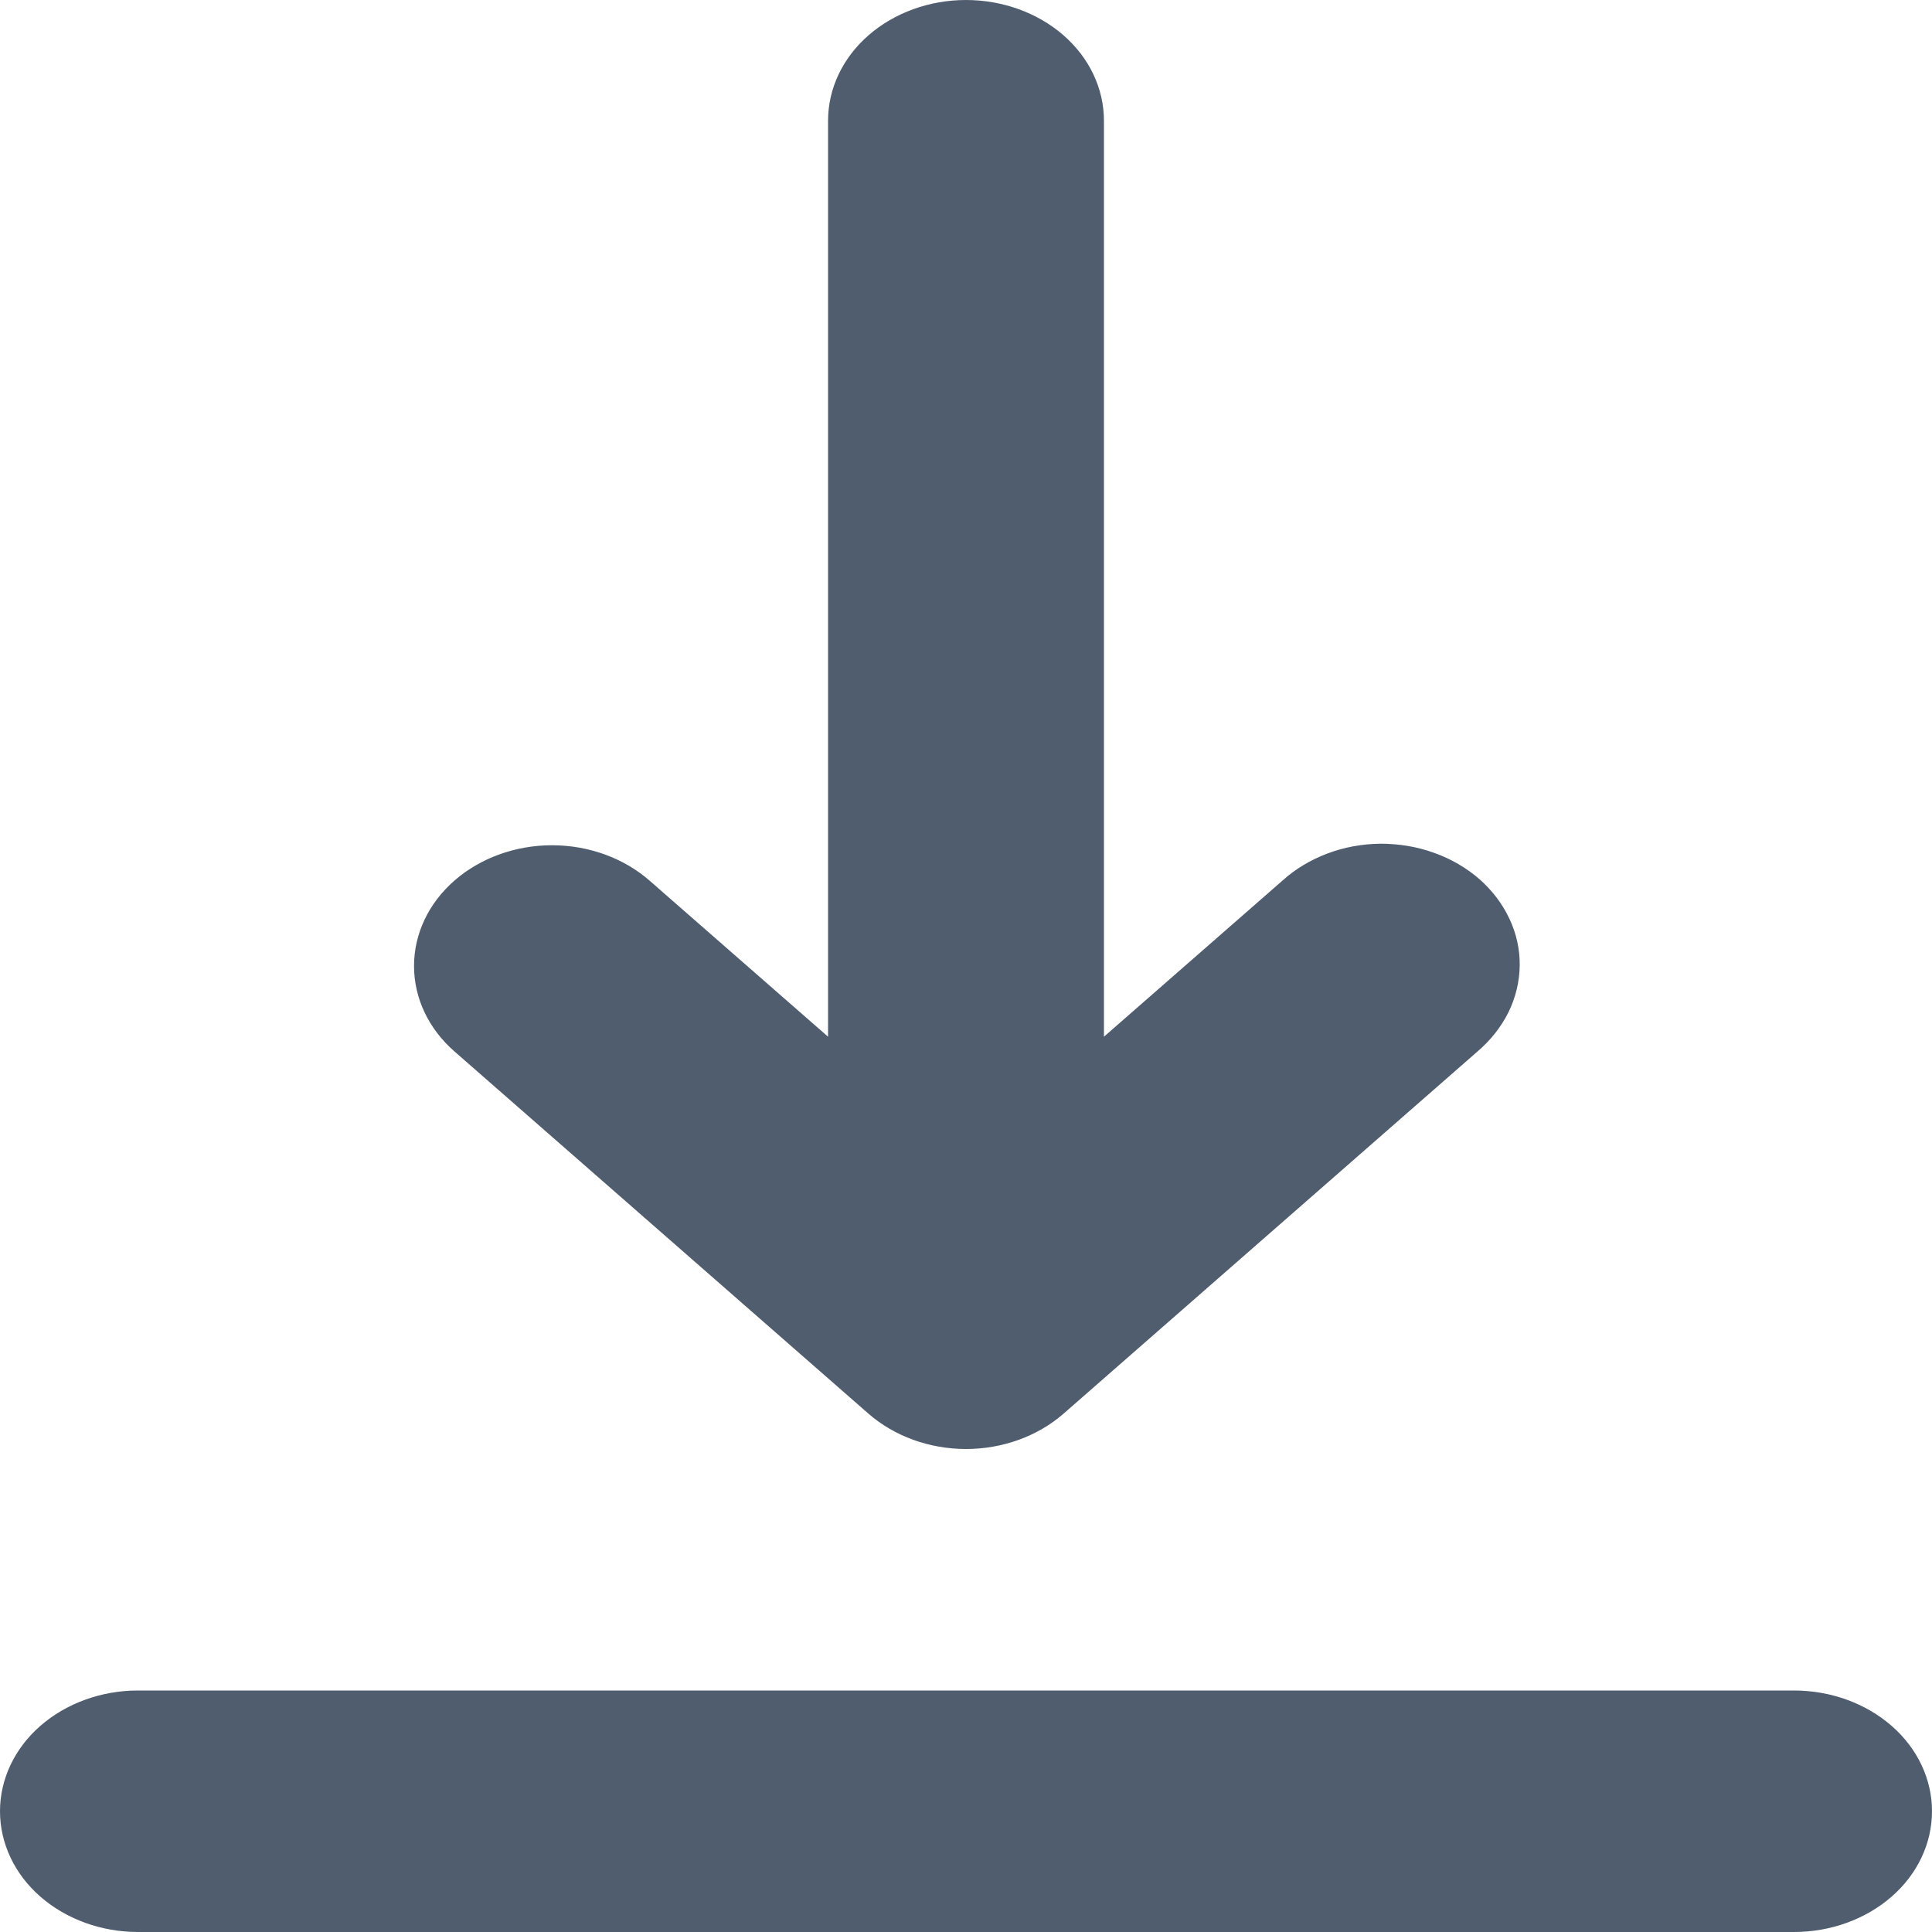 <svg width="10" height="10" viewBox="0 0 10 10" fill="none" xmlns="http://www.w3.org/2000/svg">
<path fill-rule="evenodd" clip-rule="evenodd" d="M0 9.375C0 9.209 0.075 9.05 0.209 8.933C0.343 8.816 0.525 8.75 0.714 8.75H9.286C9.475 8.75 9.657 8.816 9.791 8.933C9.925 9.05 10 9.209 10 9.375C10 9.541 9.925 9.7 9.791 9.817C9.657 9.934 9.475 10 9.286 10H0.714C0.525 10 0.343 9.934 0.209 9.817C0.075 9.7 0 9.541 0 9.375ZM2.352 4.558C2.486 4.441 2.668 4.375 2.857 4.375C3.047 4.375 3.228 4.441 3.362 4.558L4.286 5.366V0.625C4.286 0.459 4.361 0.3 4.495 0.183C4.629 0.066 4.811 0 5 0C5.189 0 5.371 0.066 5.505 0.183C5.639 0.3 5.714 0.459 5.714 0.625V5.366L6.638 4.558C6.704 4.498 6.783 4.451 6.87 4.418C6.957 4.385 7.051 4.368 7.145 4.367C7.24 4.367 7.334 4.382 7.422 4.414C7.51 4.445 7.59 4.492 7.657 4.55C7.724 4.609 7.777 4.679 7.813 4.756C7.849 4.832 7.867 4.915 7.866 4.998C7.865 5.081 7.845 5.163 7.808 5.239C7.77 5.315 7.716 5.384 7.648 5.442L5.505 7.317C5.371 7.434 5.189 7.5 5 7.5C4.811 7.5 4.629 7.434 4.495 7.317L2.352 5.442C2.218 5.325 2.143 5.166 2.143 5C2.143 4.834 2.218 4.675 2.352 4.558Z" fill="#505D6E"/>
</svg>
